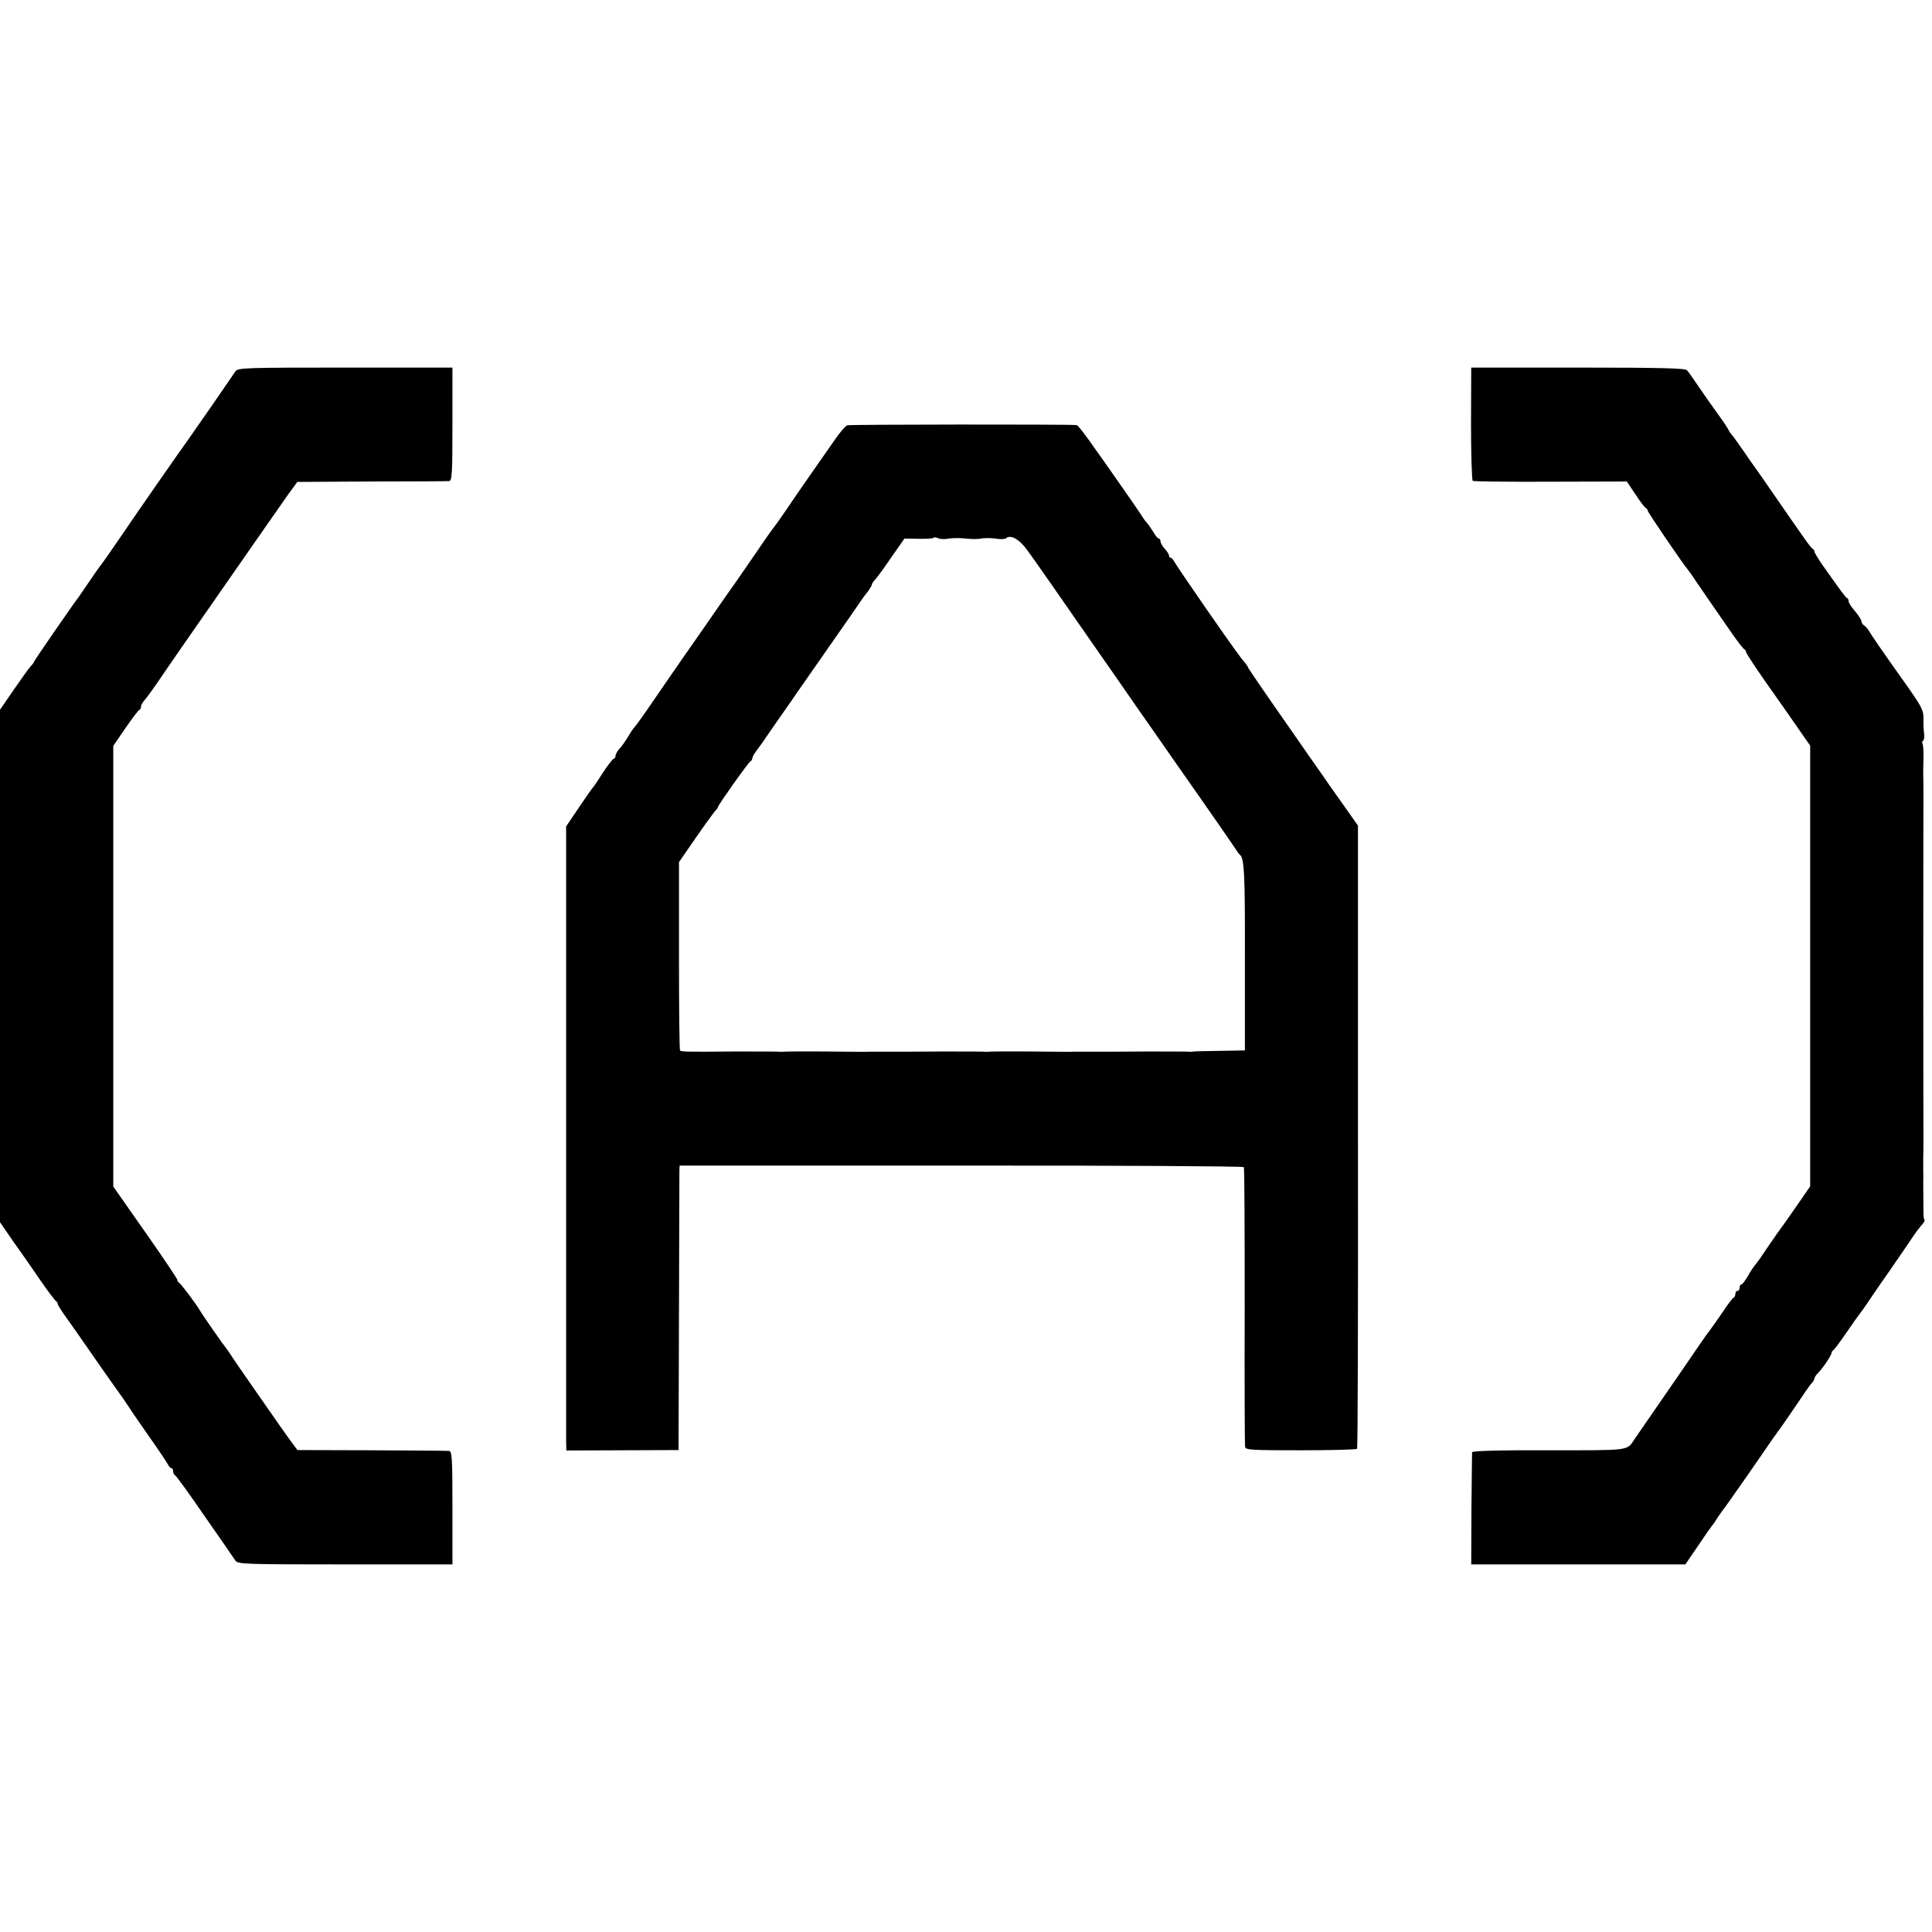 <?xml version="1.0" standalone="no"?>
<!DOCTYPE svg PUBLIC "-//W3C//DTD SVG 20010904//EN"
 "http://www.w3.org/TR/2001/REC-SVG-20010904/DTD/svg10.dtd">
<svg version="1.0" xmlns="http://www.w3.org/2000/svg"
 width="904pt" height="904pt" viewBox="0 0 904 904"
 preserveAspectRatio="xMidYMid meet">
<g transform="translate(0,904) scale(0.1,-0.1)"
fill="#000000" stroke="none">
<path d="M1102 7303 c-7 -10 -57 -83 -112 -163 -55 -79 -107 -154 -115 -165
-23 -31 -210 -299 -310 -446 -49 -72 -94 -136 -100 -142 -5 -7 -28 -39 -50
-72 -22 -33 -44 -64 -48 -70 -18 -22 -207 -296 -207 -300 0 -3 -7 -13 -16 -22
-9 -10 -45 -60 -80 -111 l-64 -93 0 -1199 0 -1199 60 -87 c34 -47 91 -129 127
-182 37 -54 71 -98 75 -100 4 -2 8 -8 8 -13 0 -5 19 -35 43 -68 23 -32 74
-105 112 -160 39 -56 86 -124 105 -150 42 -58 55 -77 78 -112 9 -15 51 -75 92
-134 41 -58 79 -115 85 -126 5 -10 13 -19 17 -19 5 0 8 -6 8 -14 0 -8 4 -16 8
-18 5 -1 68 -88 140 -193 73 -104 137 -198 144 -208 12 -16 48 -17 514 -17
l501 0 0 265 c0 235 -2 265 -16 266 -9 1 -172 2 -363 3 l-346 1 -19 25 c-11
14 -41 57 -68 95 -27 39 -83 119 -124 178 -42 60 -84 121 -93 135 -9 15 -21
32 -25 37 -12 14 -116 162 -128 184 -18 31 -90 126 -97 129 -5 2 -8 8 -8 13 0
5 -67 105 -150 223 l-150 214 0 1031 0 1031 57 83 c31 45 60 84 65 85 4 2 8 9
8 16 0 7 8 21 18 32 9 10 35 46 58 79 33 50 159 231 409 590 40 57 160 230
187 268 7 11 23 33 36 50 l23 32 347 2 c191 0 354 1 363 2 14 1 16 32 16 266
l0 265 -501 0 c-466 0 -502 -1 -514 -17z"/>
<path d="M6883 7058 c0 -145 4 -265 8 -268 4 -3 168 -5 364 -4 l357 1 41 -61
c22 -34 44 -62 49 -64 4 -2 8 -7 8 -12 0 -7 164 -248 188 -276 5 -6 21 -28 35
-50 14 -21 50 -73 79 -115 29 -42 73 -105 97 -140 25 -35 48 -65 53 -67 4 -2
8 -8 8 -13 0 -5 42 -69 93 -142 51 -72 119 -169 150 -214 l57 -82 0 -1031 0
-1031 -67 -97 c-37 -53 -69 -99 -72 -102 -3 -3 -28 -39 -56 -80 -27 -41 -55
-81 -62 -88 -6 -7 -22 -30 -34 -52 -13 -22 -26 -40 -31 -40 -4 0 -8 -7 -8 -15
0 -8 -4 -15 -10 -15 -5 0 -10 -6 -10 -14 0 -8 -4 -16 -8 -18 -5 -1 -28 -32
-52 -68 -24 -36 -49 -70 -54 -77 -6 -7 -35 -47 -64 -90 -29 -43 -104 -152
-167 -243 -63 -91 -120 -174 -127 -184 -36 -55 -16 -52 -401 -52 -231 1 -358
-3 -359 -9 0 -5 -2 -126 -3 -267 l-1 -258 501 0 501 0 60 88 c32 48 61 89 64
92 3 3 14 18 24 35 11 16 23 34 28 40 8 8 182 258 230 329 7 10 27 38 43 60
17 23 52 75 80 116 27 41 55 81 62 88 7 7 13 17 13 22 0 5 7 16 16 25 23 22
64 84 64 95 0 4 4 10 8 12 4 2 32 39 62 83 30 44 57 82 60 85 3 3 29 39 56 80
28 41 65 95 83 120 17 25 53 77 79 115 26 39 51 75 57 82 5 7 15 19 22 27 6 7
10 16 8 18 -3 2 -5 17 -5 34 0 30 -1 118 -1 144 1 8 0 35 0 60 0 25 0 51 0 58
1 13 1 83 1 105 -1 15 -1 1545 0 1570 0 32 0 97 -1 110 0 6 0 40 1 74 1 34 -1
66 -4 72 -4 5 -2 12 2 15 5 3 7 18 5 33 -2 16 -4 47 -3 71 1 38 -8 55 -82 160
-109 153 -161 229 -173 250 -5 9 -16 21 -22 25 -7 4 -13 13 -13 20 -1 7 -14
28 -30 47 -17 19 -30 40 -30 46 0 7 -3 14 -8 16 -7 3 -28 32 -115 155 -20 29
-37 57 -37 62 0 5 -4 11 -8 13 -8 3 -28 31 -195 273 -42 61 -80 115 -84 120
-4 6 -28 39 -52 75 -25 36 -48 67 -51 70 -4 3 -9 12 -13 20 -4 8 -25 40 -47
70 -22 30 -62 87 -88 125 -26 39 -52 76 -59 83 -9 9 -124 12 -511 12 l-498 0
-1 -262z"/>
<path d="M3964 7050 c-8 -3 -33 -32 -56 -65 -140 -200 -187 -268 -232 -335
-28 -41 -54 -77 -57 -80 -3 -3 -38 -52 -77 -110 -40 -58 -85 -123 -100 -145
-16 -22 -51 -72 -78 -111 -27 -39 -105 -152 -174 -250 -68 -99 -144 -208 -168
-244 -25 -36 -48 -67 -51 -70 -4 -3 -18 -23 -31 -45 -13 -22 -32 -49 -42 -59
-10 -11 -18 -26 -18 -33 0 -7 -4 -13 -8 -13 -4 0 -28 -30 -52 -67 -24 -38 -46
-70 -50 -73 -3 -3 -31 -44 -63 -91 l-58 -86 0 -1414 c0 -778 0 -1435 0 -1460
l1 -46 263 1 262 1 2 645 c1 355 2 654 2 666 l1 20 1318 0 c724 1 1319 -3
1322 -7 3 -4 4 -297 4 -651 -1 -353 0 -650 2 -659 4 -14 36 -15 262 -15 141 0
259 3 262 7 3 4 5 662 4 1462 l0 1454 -77 109 c-43 60 -82 116 -87 124 -6 8
-87 124 -180 258 -94 134 -170 246 -170 248 0 3 -5 10 -10 17 -29 34 -56 72
-185 257 -77 111 -144 210 -150 221 -5 10 -13 19 -17 19 -5 0 -8 5 -8 10 0 6
-9 20 -20 32 -11 12 -20 28 -20 35 0 7 -4 13 -8 13 -4 0 -16 13 -25 30 -10 16
-23 35 -30 43 -7 7 -16 20 -22 29 -5 9 -30 45 -54 80 -199 286 -244 348 -254
349 -48 4 -1061 3 -1073 -1z m476 -530 c19 3 55 3 80 0 25 -3 57 -3 70 0 14 3
44 3 67 0 23 -4 46 -3 50 1 21 20 65 -5 103 -60 22 -31 47 -65 54 -76 8 -11
76 -108 150 -215 74 -107 140 -202 146 -210 6 -8 75 -107 153 -220 79 -113
159 -227 178 -255 177 -252 286 -410 294 -423 6 -10 13 -19 17 -22 20 -16 24
-92 23 -485 l0 -430 -115 -2 c-63 -1 -119 -2 -125 -3 -5 -1 -14 -2 -19 -1 -4
1 -97 1 -205 1 -108 -1 -205 -1 -216 -1 -11 0 -40 0 -65 0 -25 0 -49 0 -55 0
-5 -1 -95 0 -200 1 -104 1 -194 0 -200 -1 -5 -1 -14 -1 -19 0 -4 1 -97 1 -205
1 -108 -1 -205 -1 -216 -1 -11 0 -40 0 -65 0 -25 0 -49 0 -55 0 -5 -1 -95 0
-200 1 -104 1 -194 0 -200 -1 -5 -1 -14 -1 -19 0 -4 1 -99 1 -210 1 -236 -2
-248 -1 -254 5 -3 2 -5 202 -5 443 l0 438 76 110 c41 60 83 117 91 127 9 9 16
19 16 22 0 8 143 210 152 213 4 2 8 8 8 14 0 5 8 20 18 33 9 12 23 31 30 41 7
11 44 64 82 119 39 55 75 107 80 115 6 8 73 105 150 215 77 110 145 208 152
219 7 10 21 29 31 41 9 13 17 27 17 31 0 4 7 14 16 23 8 9 42 55 75 104 l61
87 64 -1 c36 -1 67 1 71 4 3 4 13 3 22 -1 9 -5 32 -6 51 -2z"/>
</g>
</svg>

